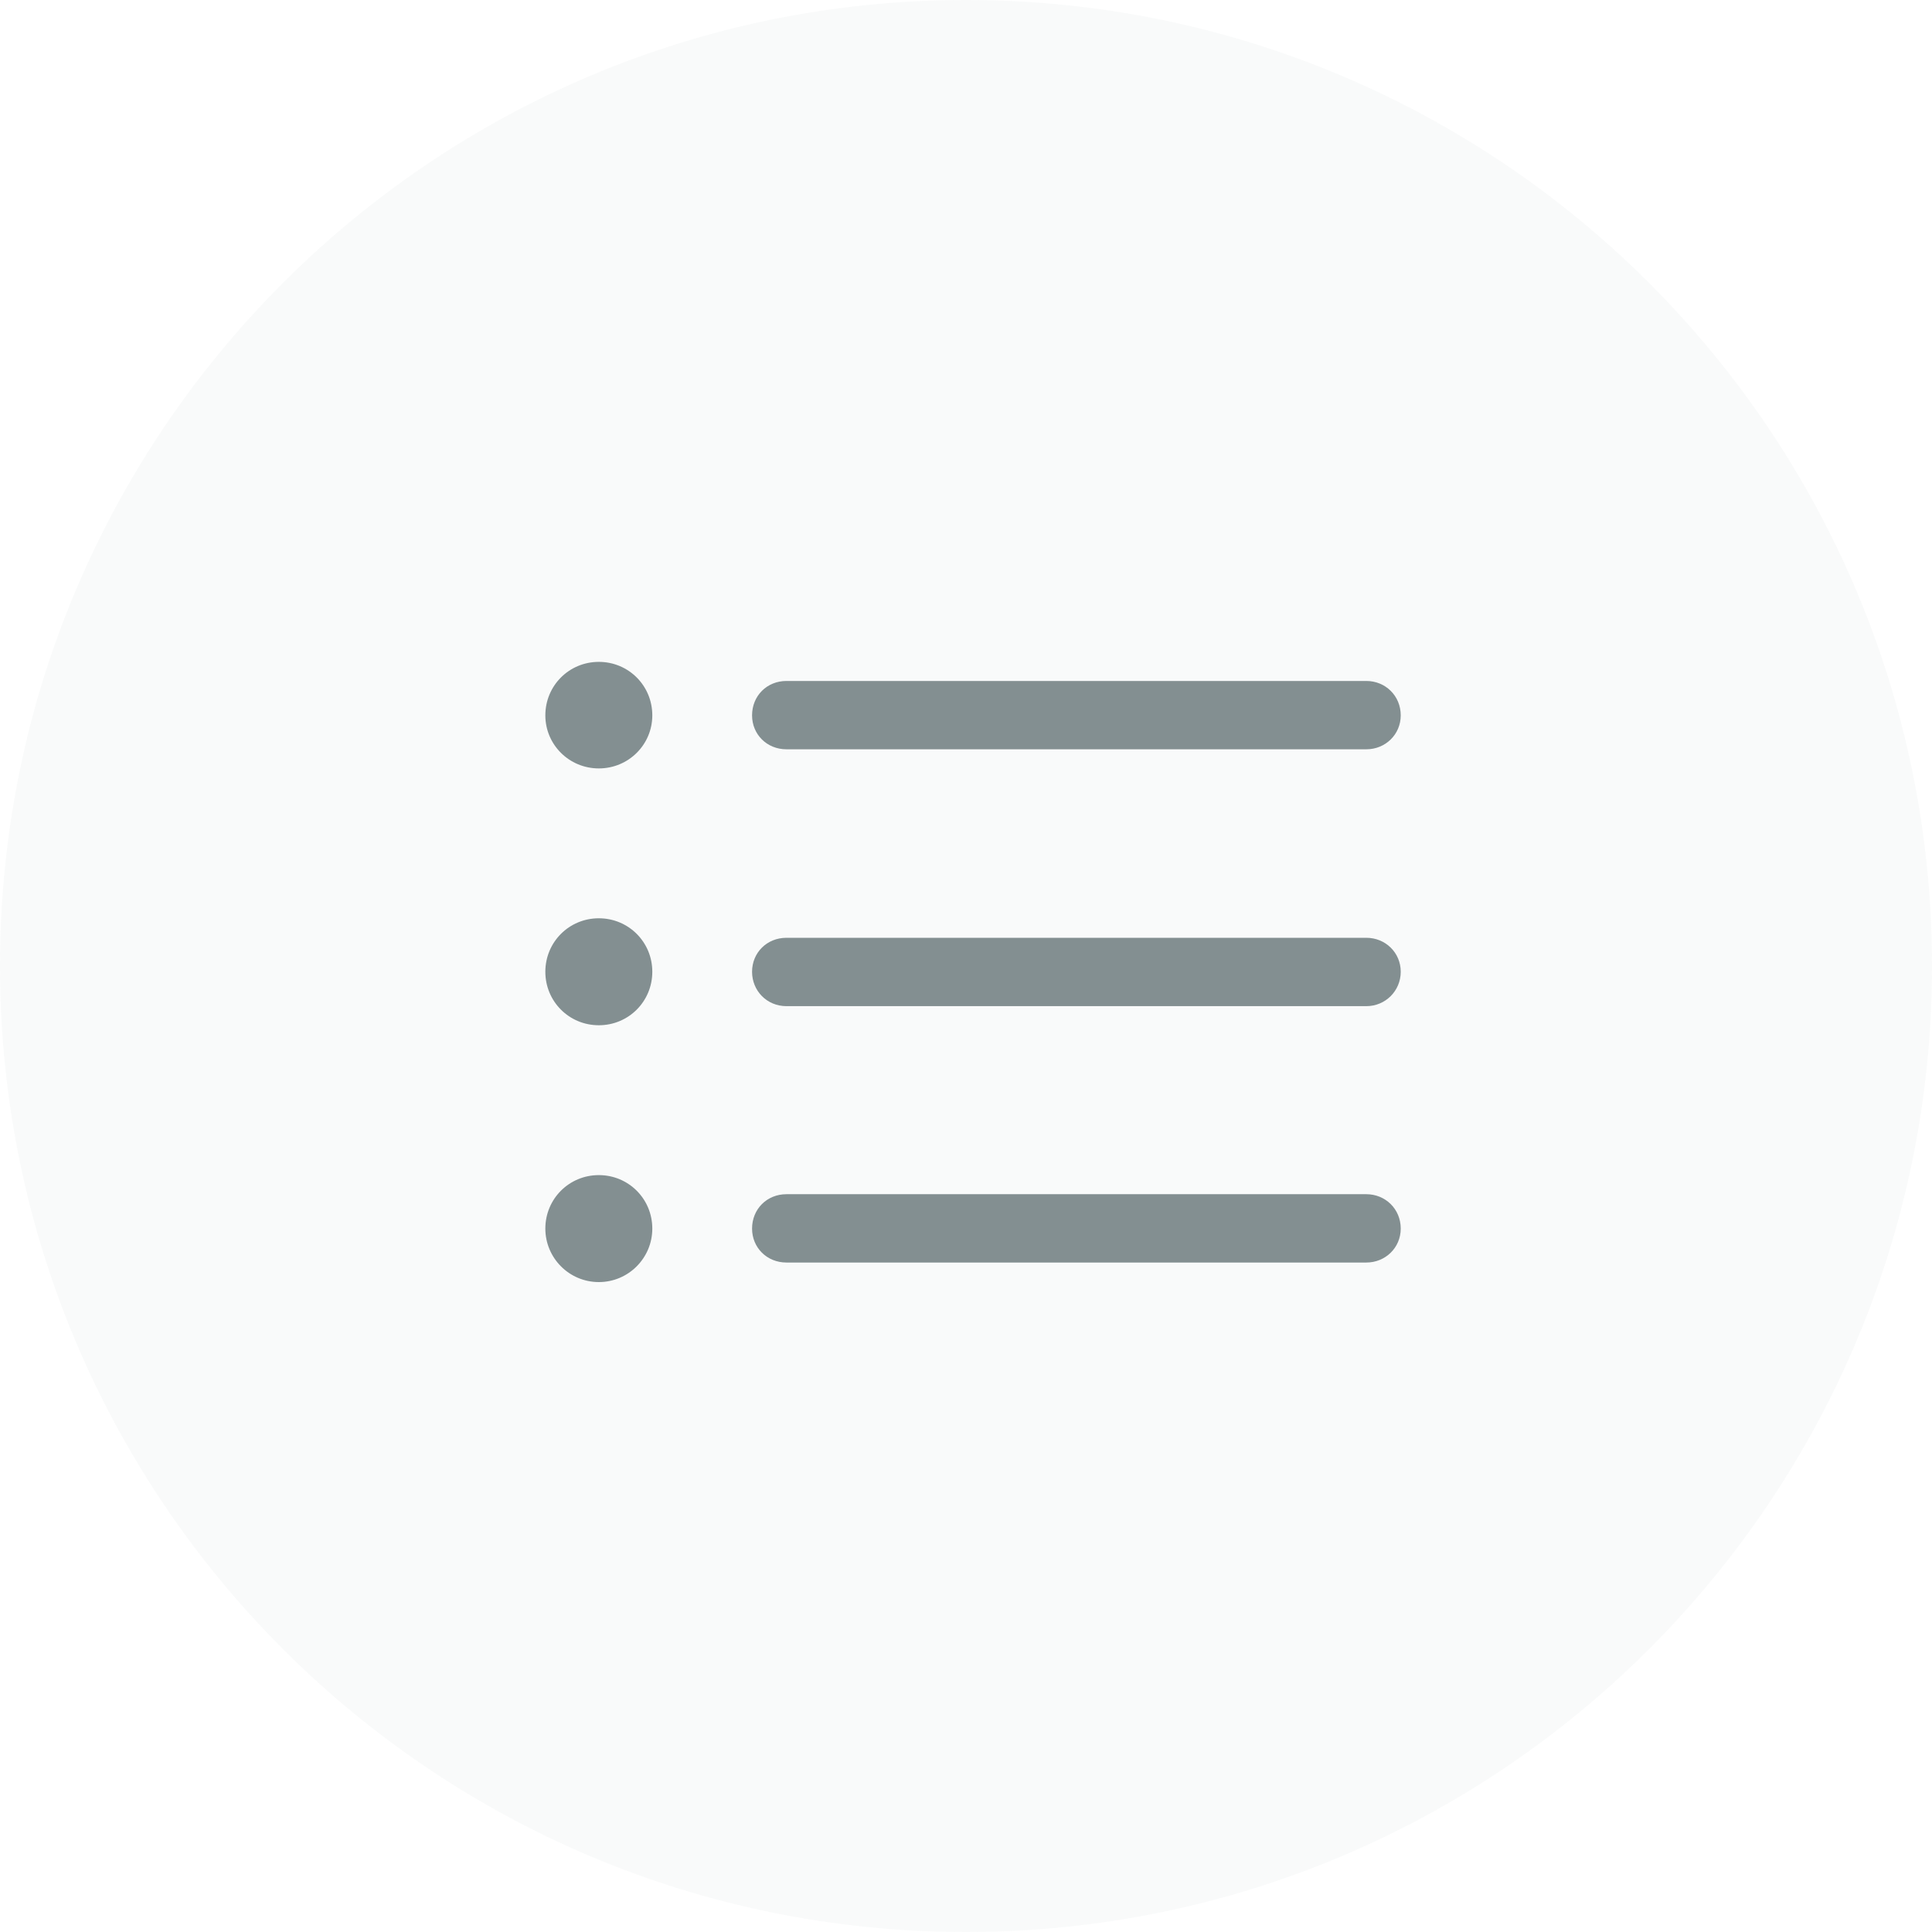 <svg width="60" height="60" viewBox="0 0 60 60" fill="none" xmlns="http://www.w3.org/2000/svg">
<path d="M0 30C0 13.431 13.431 0 30 0C46.569 0 60 13.431 60 30C60 46.569 46.569 60 30 60C13.431 60 0 46.569 0 30Z" fill="#838F91" fill-opacity="0.05"/>
<path d="M18.597 23.864C19.52 23.864 20.258 23.125 20.258 22.216C20.258 21.293 19.52 20.555 18.597 20.555C17.674 20.555 16.936 21.293 16.936 22.216C16.936 23.125 17.674 23.864 18.597 23.864ZM24.424 23.27H42.433C43.026 23.27 43.501 22.809 43.501 22.216C43.501 21.609 43.026 21.148 42.433 21.148H24.424C23.818 21.148 23.356 21.609 23.356 22.216C23.356 22.809 23.818 23.27 24.424 23.27ZM18.597 31.84C19.52 31.84 20.258 31.102 20.258 30.179C20.258 29.256 19.52 28.518 18.597 28.518C17.674 28.518 16.936 29.256 16.936 30.179C16.936 31.102 17.674 31.84 18.597 31.84ZM24.424 31.247H42.433C43.026 31.247 43.501 30.772 43.501 30.179C43.501 29.585 43.026 29.124 42.433 29.124H24.424C23.818 29.124 23.356 29.585 23.356 30.179C23.356 30.772 23.818 31.247 24.424 31.247ZM18.597 39.816C19.52 39.816 20.258 39.065 20.258 38.155C20.258 37.232 19.52 36.494 18.597 36.494C17.674 36.494 16.936 37.232 16.936 38.155C16.936 39.065 17.674 39.816 18.597 39.816ZM24.424 39.209H42.433C43.026 39.209 43.501 38.748 43.501 38.155C43.501 37.548 43.026 37.087 42.433 37.087H24.424C23.818 37.087 23.356 37.548 23.356 38.155C23.356 38.748 23.818 39.209 24.424 39.209Z" fill="#838F91"/>
</svg>
